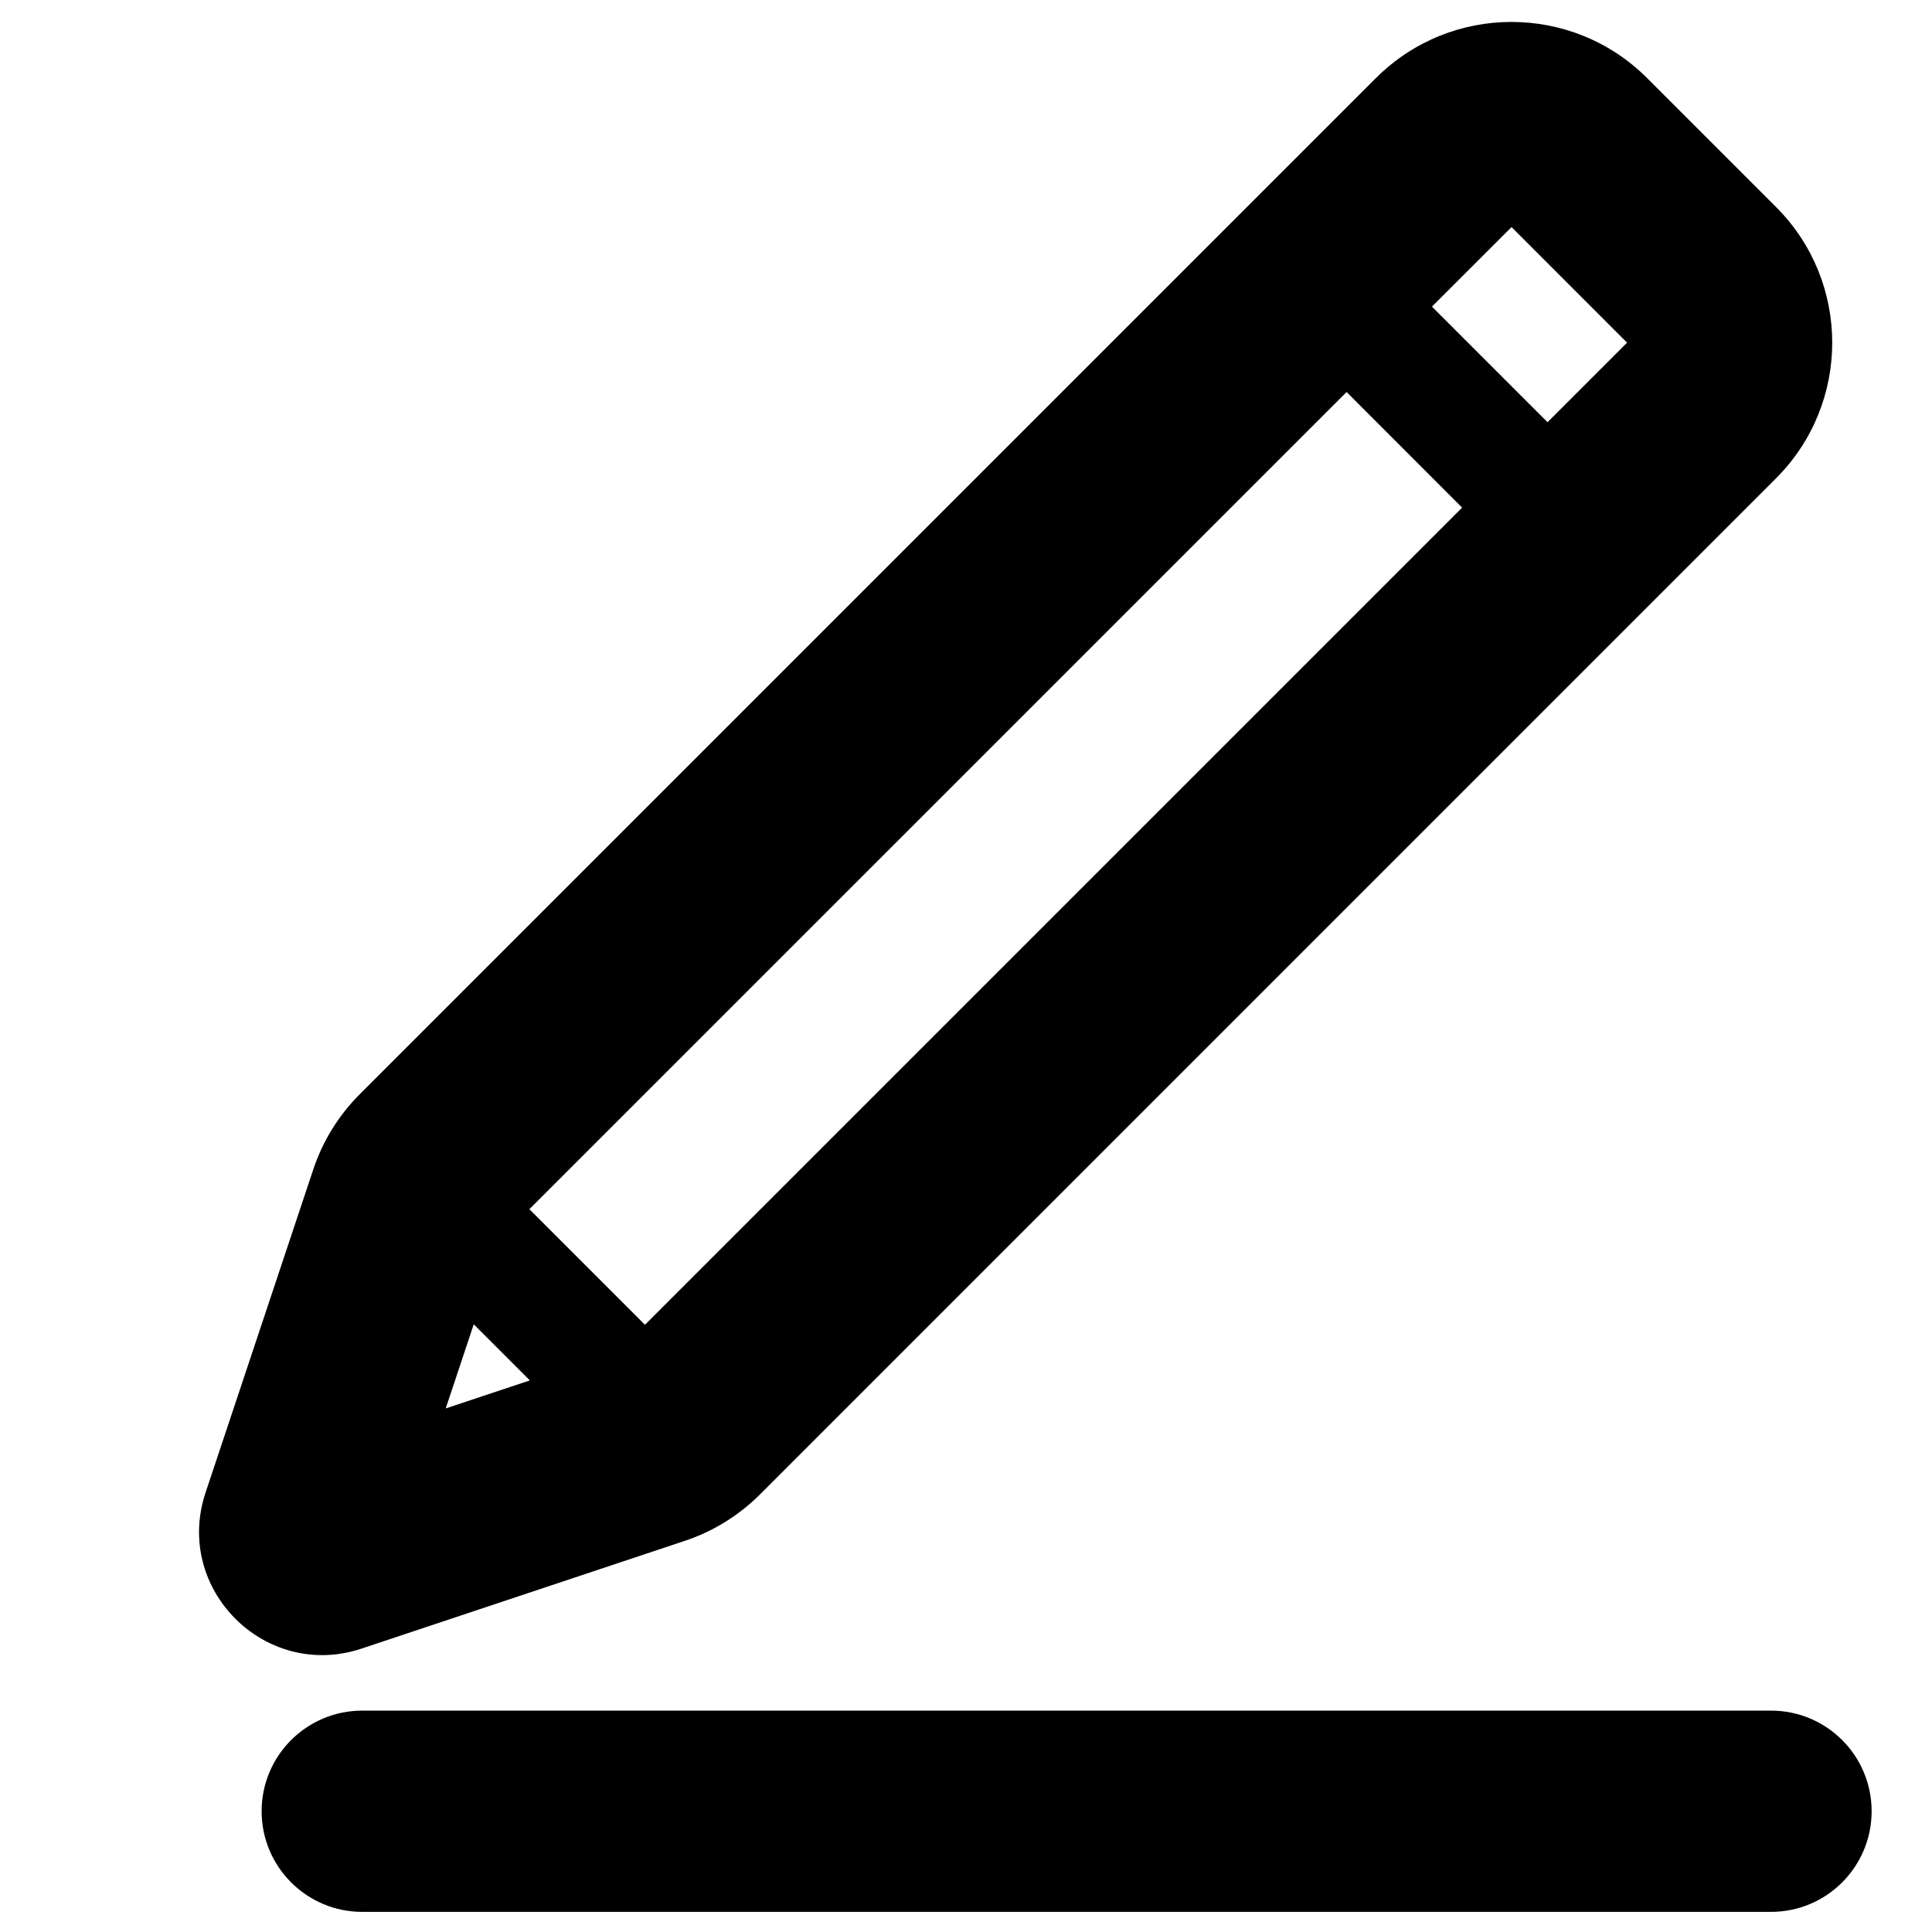 <svg width="24" height="24" viewBox="0 0 24 24" fill="none" xmlns="http://www.w3.org/2000/svg">
<path fill-rule="evenodd" clip-rule="evenodd" d="M20.461 0.97C19.531 0.04 18.022 0.04 17.092 0.97L4.467 13.595C4.206 13.856 4.009 14.175 3.892 14.526L2.554 18.54C2.154 19.739 3.295 20.879 4.493 20.479L8.507 19.141C8.858 19.024 9.177 18.827 9.439 18.566L22.063 5.941C22.993 5.011 22.993 3.502 22.063 2.572L20.461 0.97ZM6.576 15.021L16.728 4.87L18.163 6.306L8.012 16.457L6.576 15.021ZM19.224 5.245L17.788 3.809L18.777 2.821L20.212 4.257L19.224 5.245ZM5.885 16.451L5.537 17.496L6.582 17.148L5.885 16.451Z" fill="black"/>
<path d="M4.5 21.25C3.81 21.25 3.25 21.809 3.25 22.5C3.25 23.19 3.81 23.75 4.5 23.75H22C22.691 23.75 23.25 23.19 23.25 22.5C23.25 21.809 22.691 21.25 22 21.25H4.5Z" fill="black"/>
</svg>
